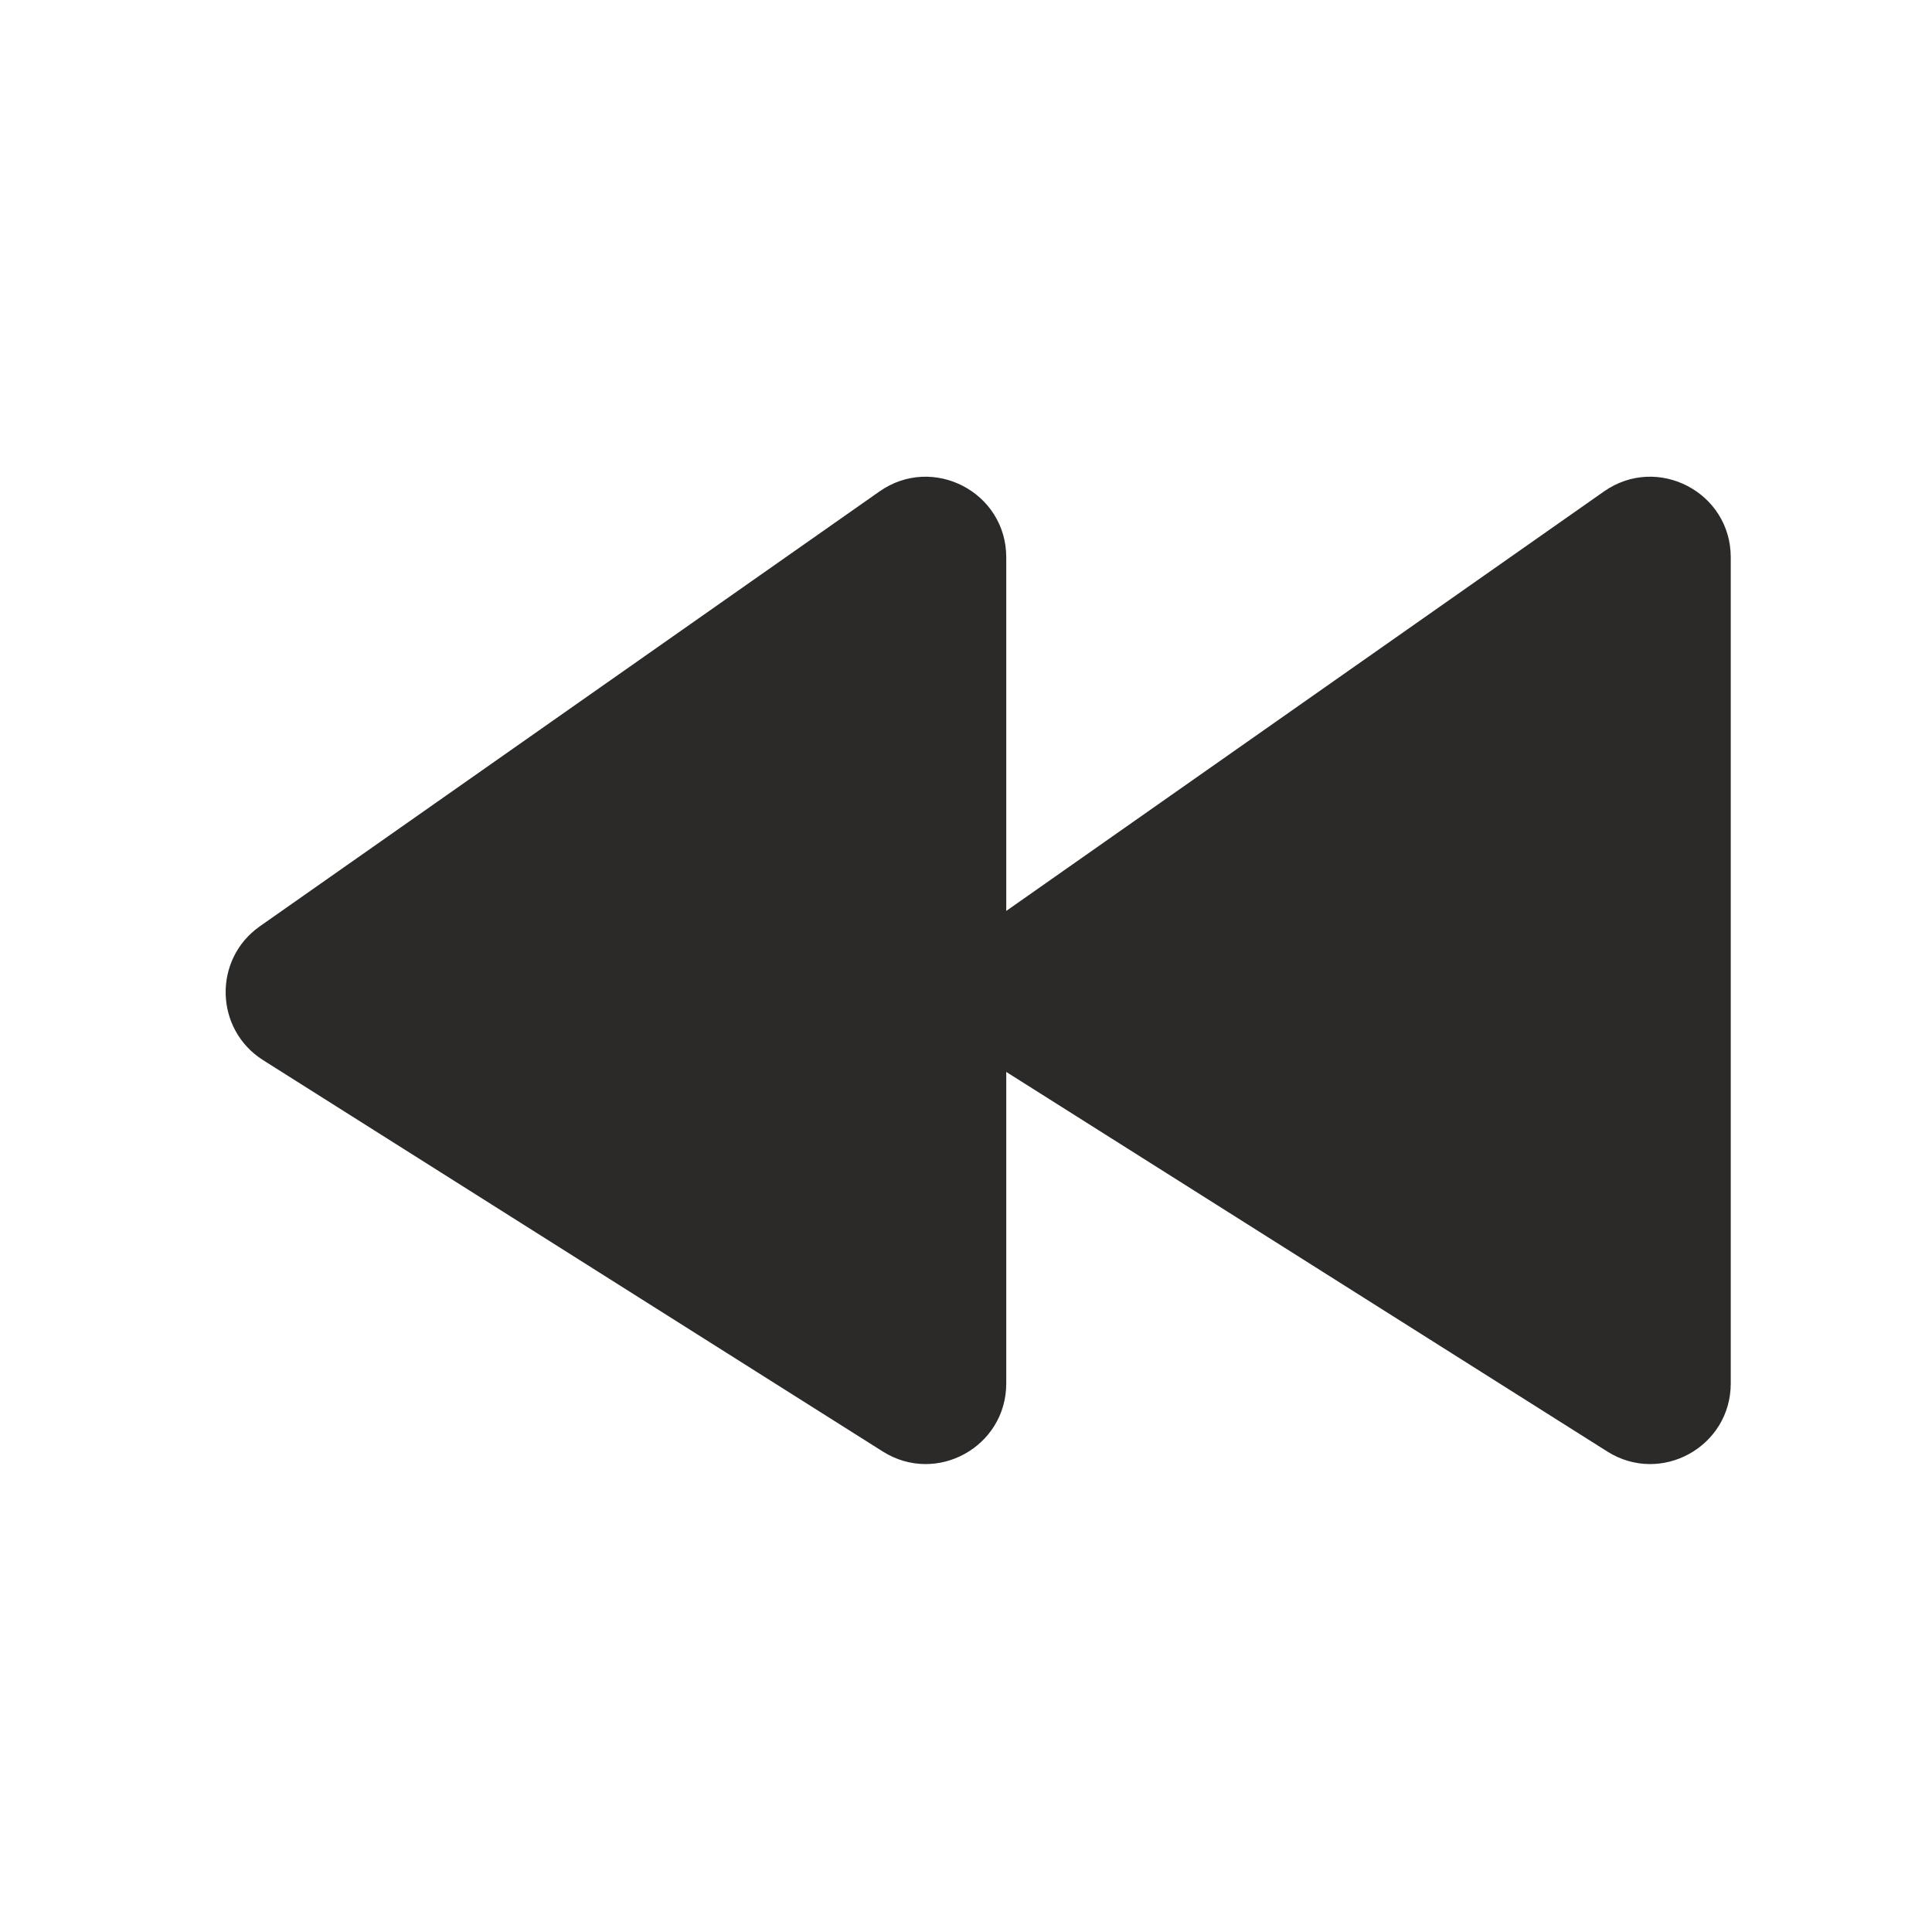 <svg width="24" height="24" viewBox="0 0 24 24" fill="none" xmlns="http://www.w3.org/2000/svg">
<path d="M12.5 17.186V6.923C12.5 6.114 11.588 5.64 10.925 6.105L3.229 11.506C2.644 11.916 2.666 12.789 3.269 13.17L10.966 18.031C11.632 18.452 12.5 17.973 12.5 17.186Z" fill="#2C2A29"/>
<path d="M21.5 17.186V6.923C21.5 6.114 20.588 5.64 19.925 6.105L12.229 11.506C11.644 11.916 11.666 12.789 12.269 13.17L19.966 18.031C20.632 18.452 21.5 17.973 21.5 17.186Z" fill="#2C2A29"/>
</svg>
